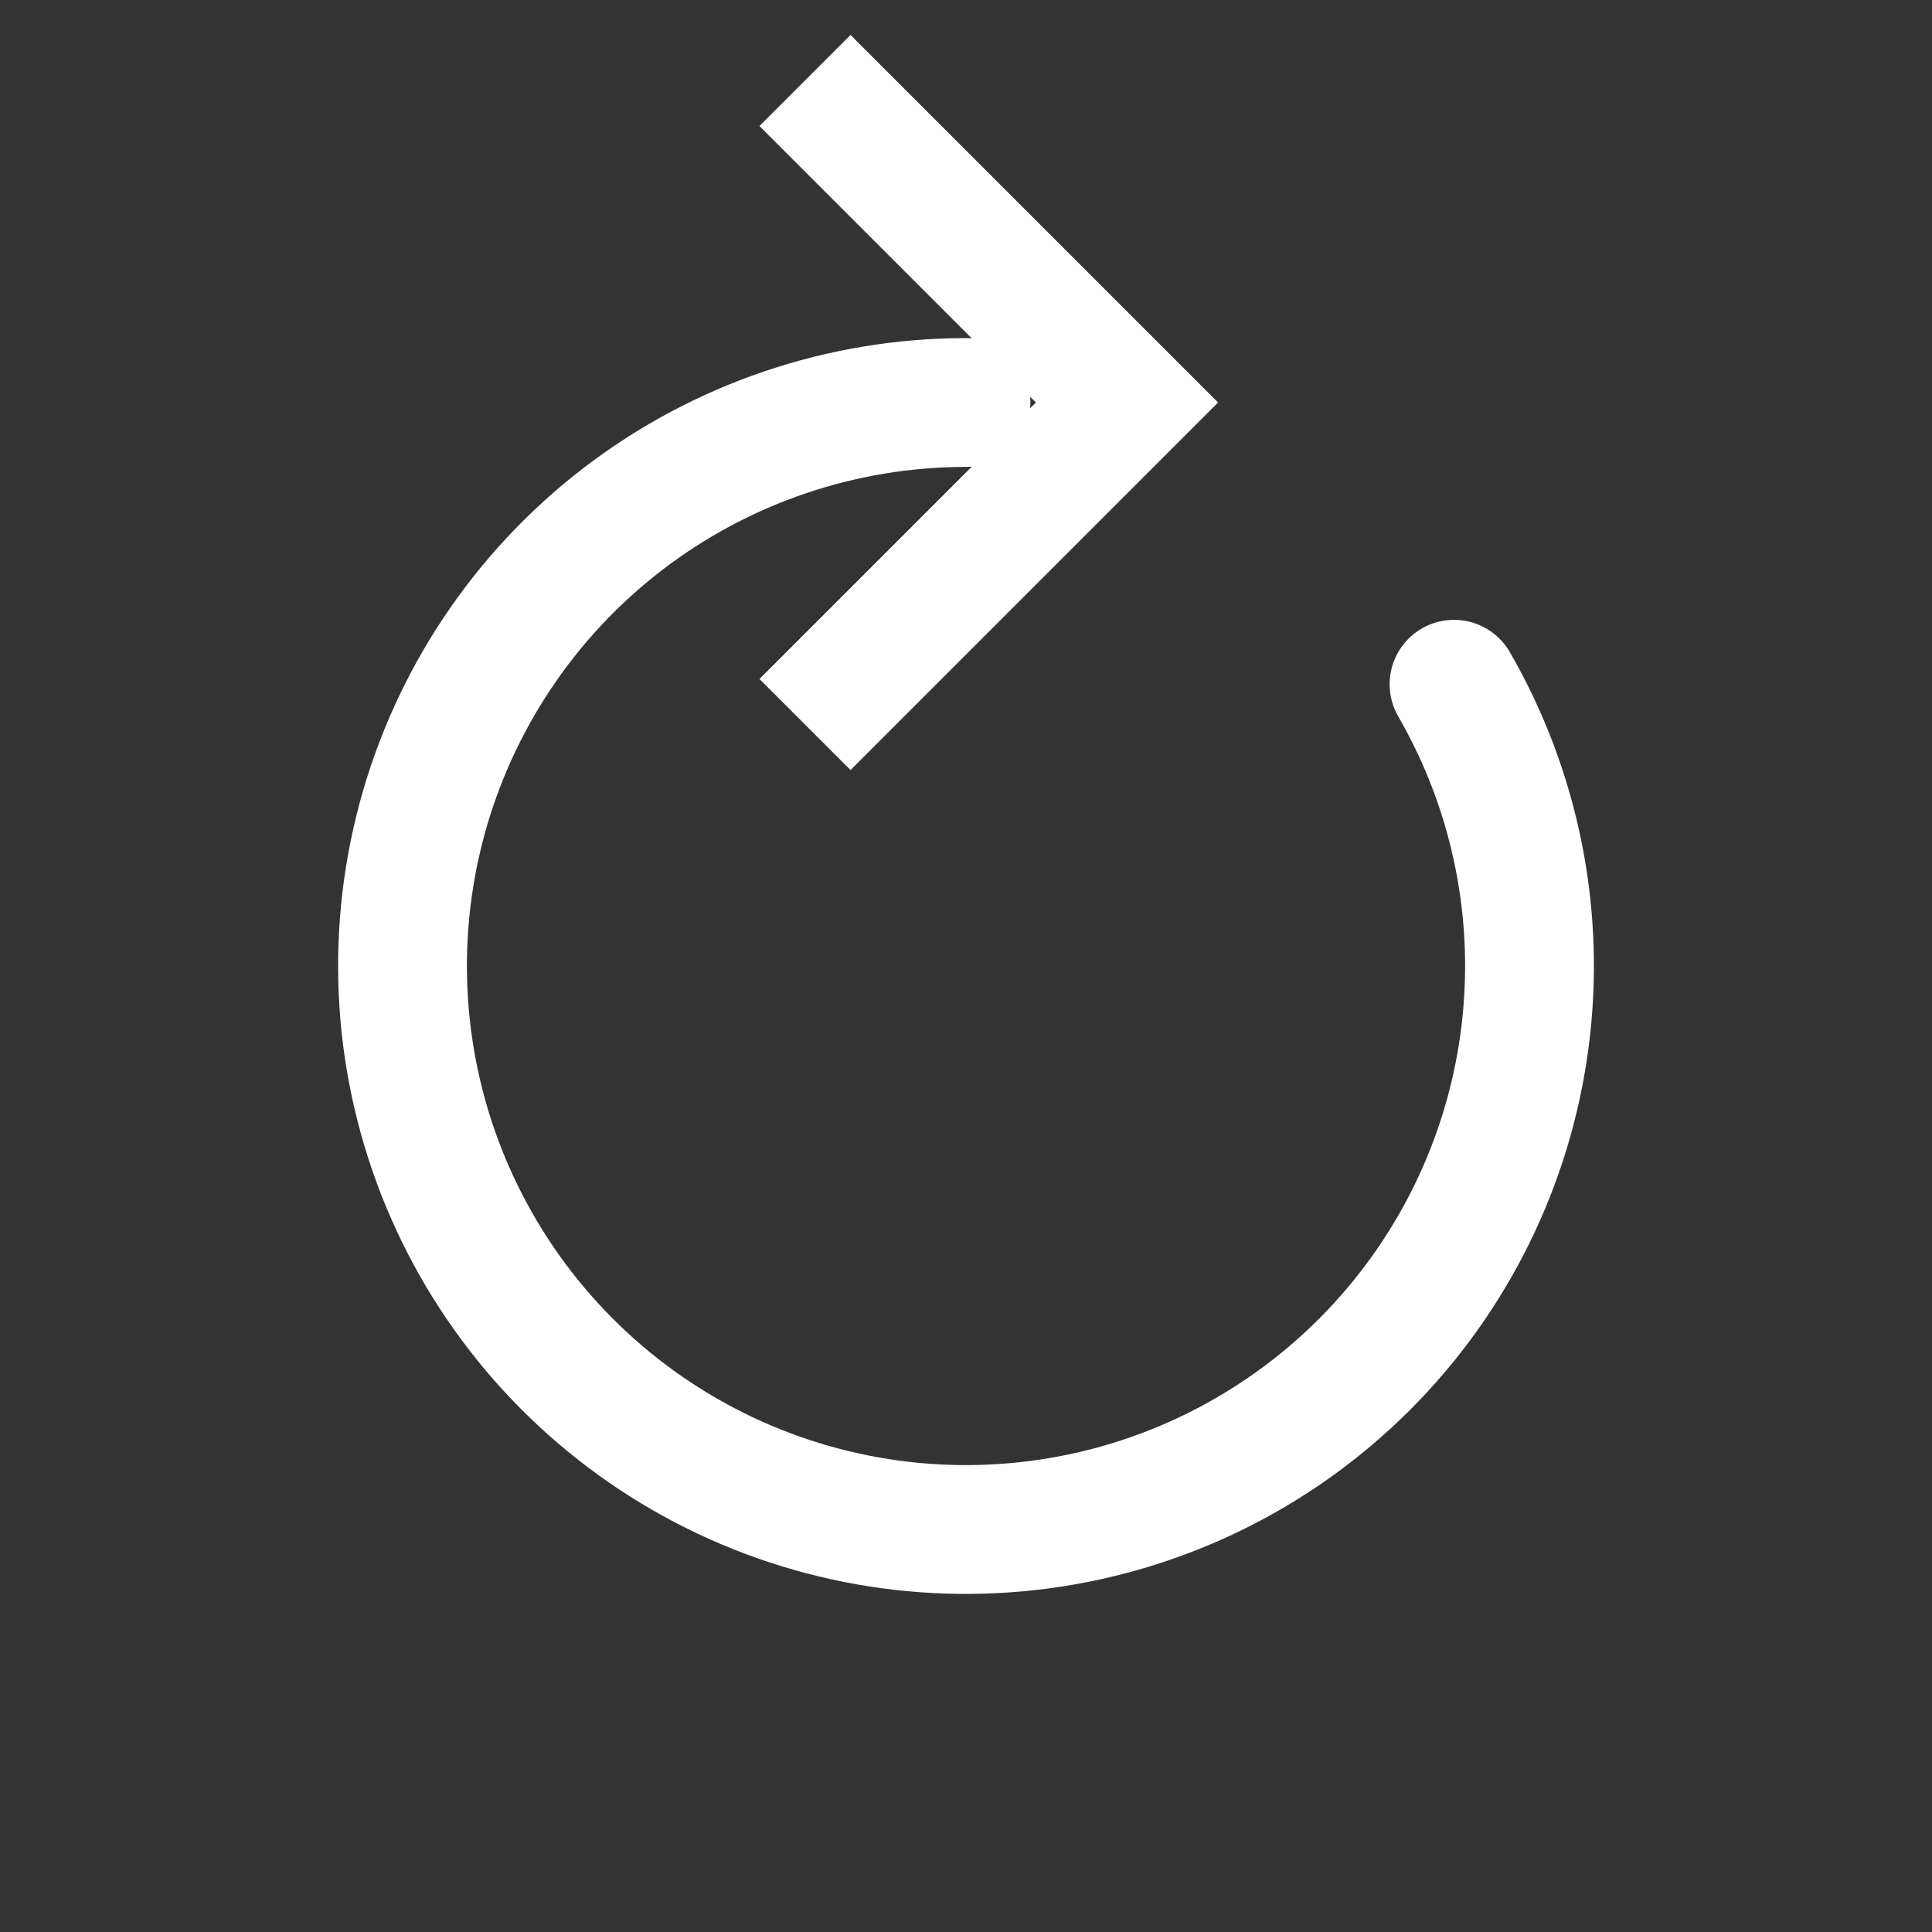 <svg width="30" height="30" viewBox="0 0 30 30" fill="none" xmlns="http://www.w3.org/2000/svg">
<rect x="0" y="0" width="30" height="30" fill="#333333" stroke="none"/>
<path d="M12.5 11.25L17.5 6.25L12.5 1.25" stroke="white" stroke-width="2"/>
<path d="M22.578 10.625C23.541 12.293 23.927 14.232 23.675 16.142C23.424 18.052 22.549 19.825 21.187 21.187C19.825 22.549 18.052 23.424 16.142 23.675C14.232 23.927 12.293 23.541 10.625 22.578C8.957 21.615 7.653 20.128 6.916 18.349C6.179 16.569 6.05 14.596 6.548 12.735C7.047 10.875 8.145 9.231 9.673 8.058C11.201 6.886 13.074 6.25 15 6.25" stroke="white" stroke-width="2" stroke-linecap="round"/>
</svg>
